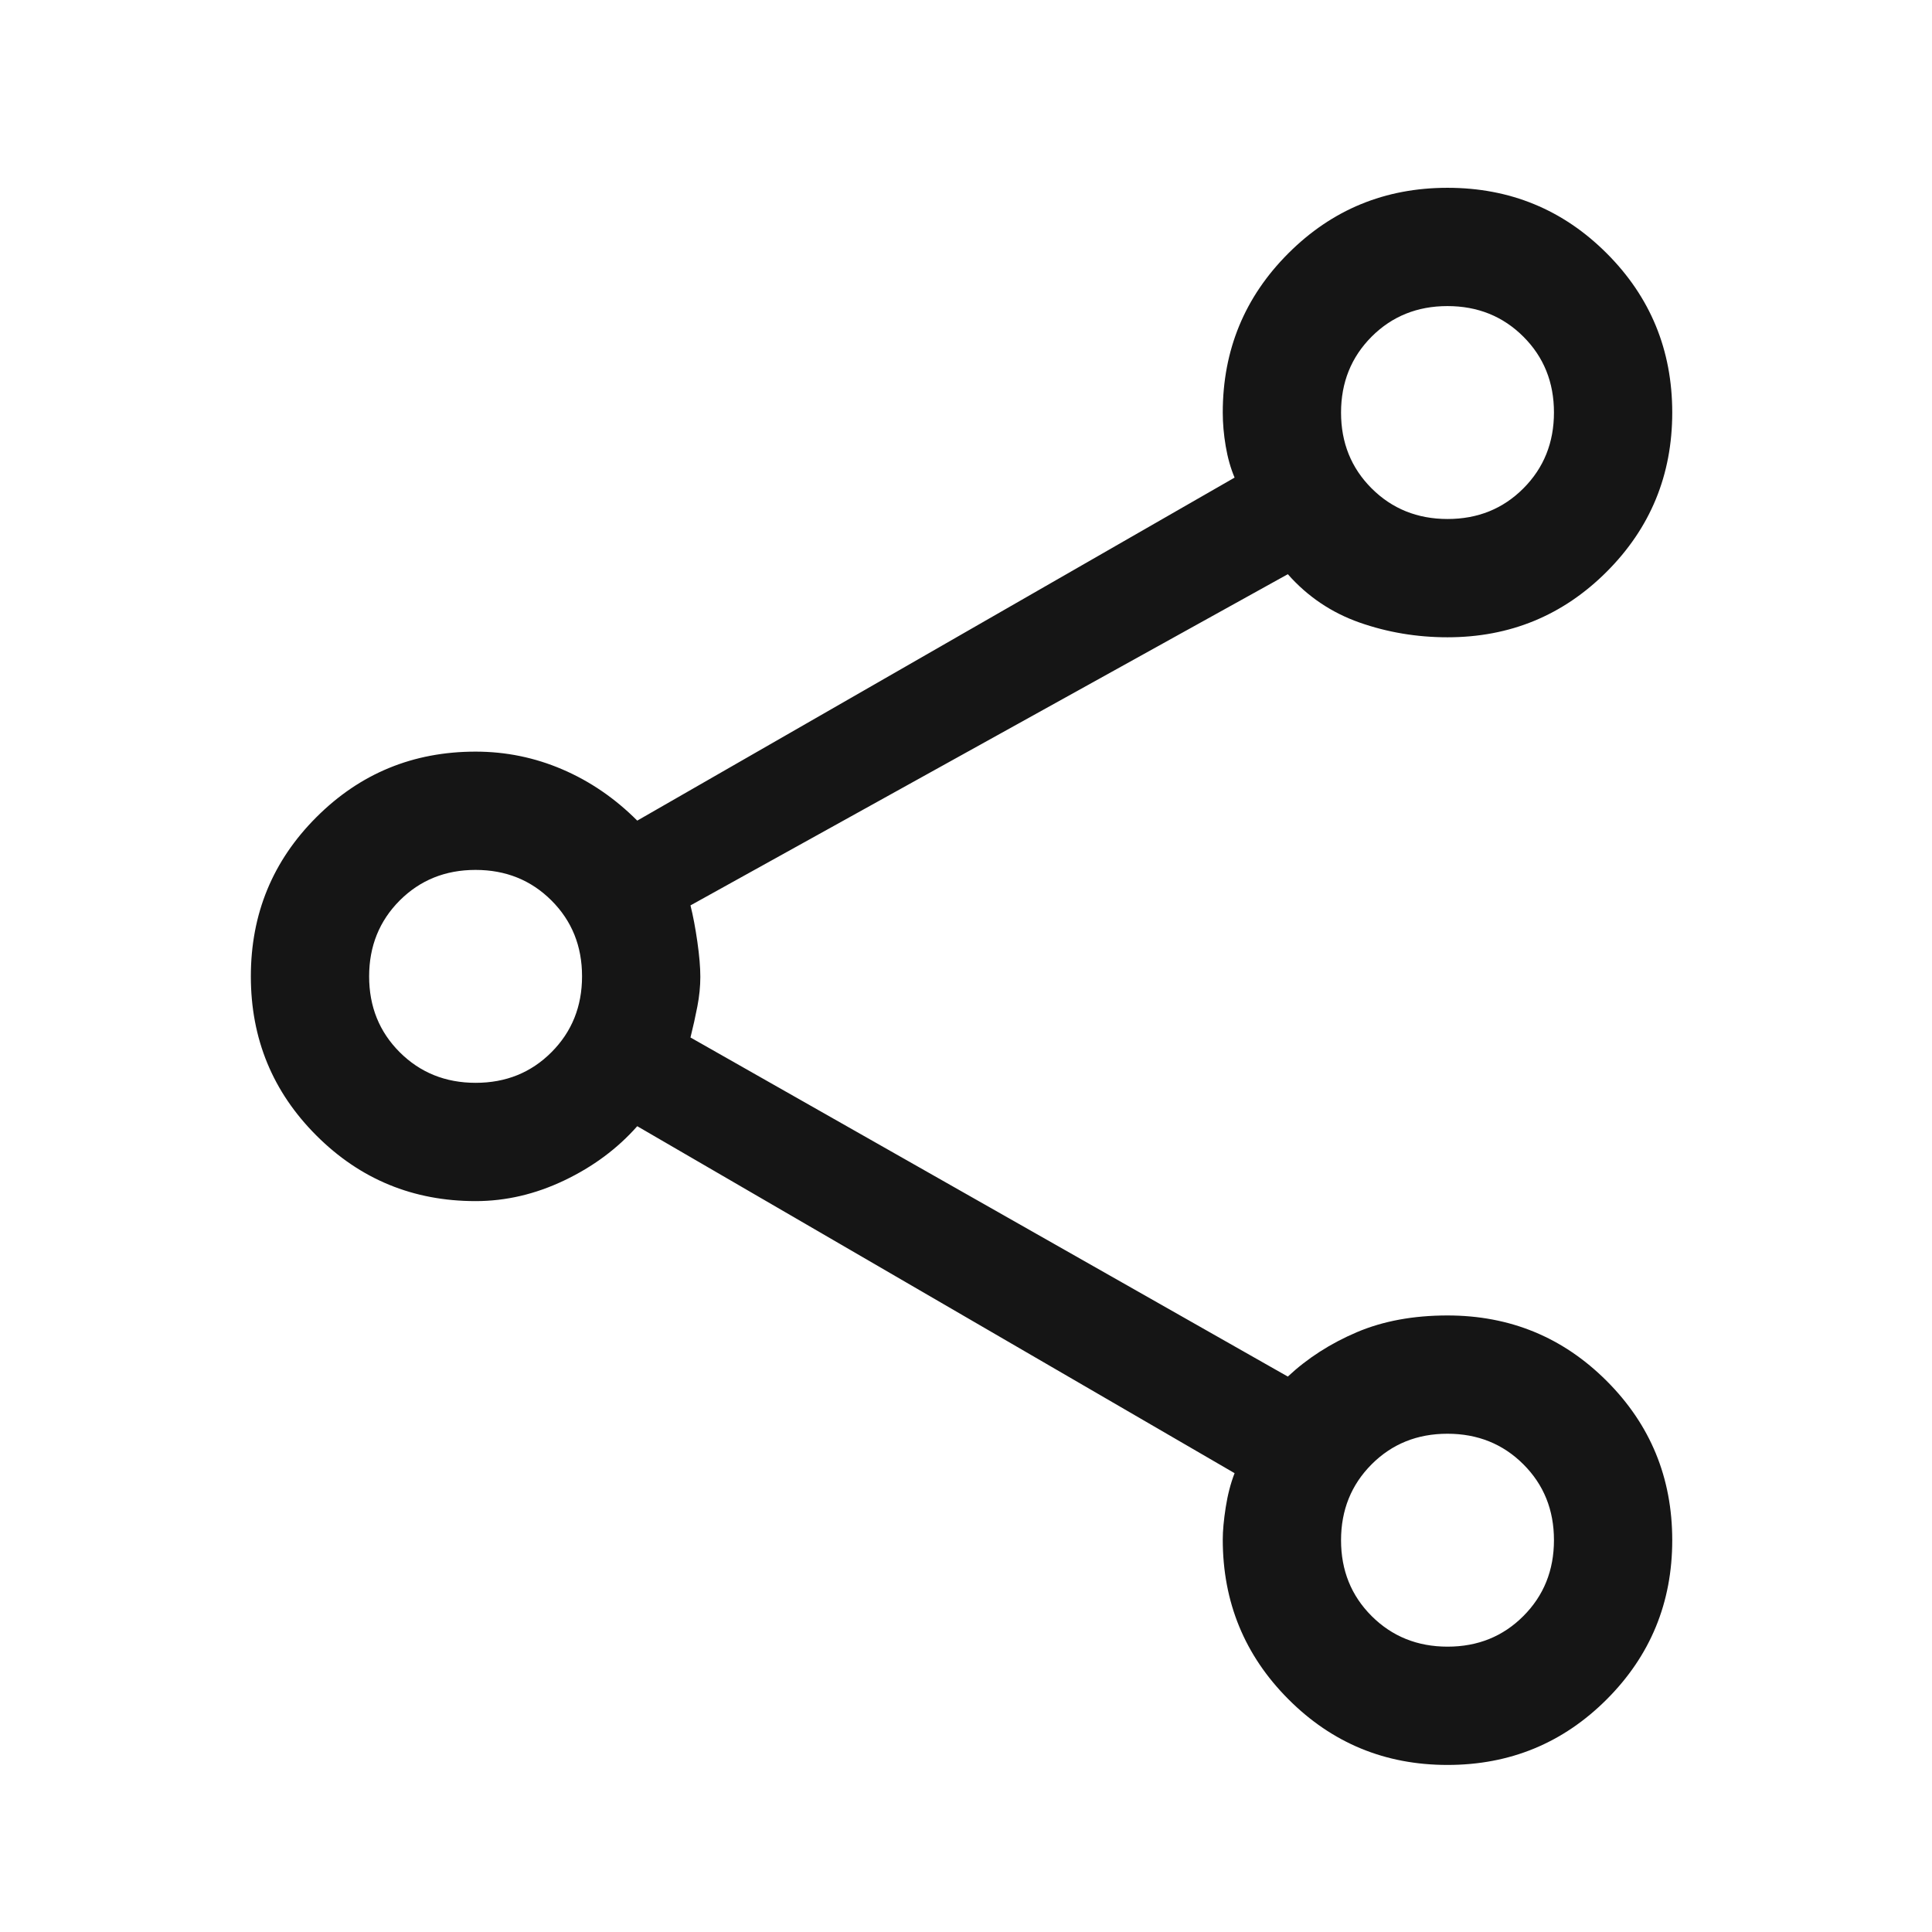 <svg width="49" height="49" viewBox="0 0 49 49" fill="none" xmlns="http://www.w3.org/2000/svg">
<mask id="mask0_63_388" style="mask-type:alpha" maskUnits="userSpaceOnUse" x="0" y="0" width="49" height="49">
<rect x="0.362" y="0.763" width="48" height="48" fill="#D9D9D9"/>
</mask>
<g mask="url(#mask0_63_388)">
<path d="M36.712 44.763C35.129 44.763 33.783 44.207 32.675 43.095C31.567 41.984 31.012 40.634 31.012 39.046C31.012 38.824 31.037 38.552 31.087 38.23C31.137 37.909 31.212 37.62 31.312 37.363L16.162 28.563C15.662 29.129 15.046 29.588 14.312 29.938C13.579 30.288 12.829 30.463 12.062 30.463C10.479 30.463 9.133 29.908 8.025 28.8C6.916 27.692 6.362 26.346 6.362 24.763C6.362 23.179 6.916 21.833 8.025 20.725C9.133 19.617 10.479 19.063 12.062 19.063C12.829 19.063 13.562 19.213 14.262 19.513C14.962 19.813 15.596 20.246 16.162 20.813L31.312 12.113C31.212 11.877 31.137 11.612 31.087 11.317C31.037 11.022 31.012 10.738 31.012 10.463C31.012 8.879 31.567 7.533 32.675 6.425C33.783 5.317 35.129 4.763 36.712 4.763C38.296 4.763 39.642 5.317 40.75 6.425C41.858 7.533 42.412 8.879 42.412 10.463C42.412 12.046 41.858 13.392 40.75 14.5C39.642 15.608 38.296 16.163 36.712 16.163C35.934 16.163 35.189 16.038 34.478 15.788C33.768 15.538 33.162 15.129 32.662 14.563L17.512 22.963C17.579 23.229 17.637 23.538 17.687 23.888C17.737 24.238 17.762 24.533 17.762 24.775C17.762 25.016 17.737 25.266 17.687 25.525C17.637 25.783 17.579 26.046 17.512 26.313L32.662 34.913C33.162 34.446 33.746 34.071 34.412 33.788C35.079 33.504 35.846 33.363 36.712 33.363C38.296 33.363 39.642 33.917 40.75 35.025C41.858 36.133 42.412 37.479 42.412 39.063C42.412 40.646 41.858 41.992 40.75 43.1C39.642 44.208 38.296 44.763 36.712 44.763ZM36.714 13.163C37.48 13.163 38.121 12.904 38.637 12.386C39.154 11.868 39.412 11.226 39.412 10.461C39.412 9.695 39.153 9.054 38.636 8.538C38.118 8.021 37.476 7.763 36.711 7.763C35.945 7.763 35.304 8.022 34.787 8.539C34.271 9.057 34.012 9.699 34.012 10.464C34.012 11.23 34.271 11.871 34.789 12.388C35.307 12.904 35.949 13.163 36.714 13.163ZM12.064 27.463C12.83 27.463 13.471 27.204 13.987 26.686C14.504 26.168 14.762 25.526 14.762 24.761C14.762 23.995 14.503 23.354 13.986 22.838C13.468 22.321 12.826 22.063 12.061 22.063C11.295 22.063 10.654 22.322 10.137 22.839C9.621 23.357 9.362 23.999 9.362 24.764C9.362 25.53 9.621 26.171 10.139 26.688C10.657 27.204 11.299 27.463 12.064 27.463ZM36.714 41.763C37.48 41.763 38.121 41.504 38.637 40.986C39.154 40.468 39.412 39.826 39.412 39.061C39.412 38.295 39.153 37.654 38.636 37.138C38.118 36.621 37.476 36.363 36.711 36.363C35.945 36.363 35.304 36.621 34.787 37.139C34.271 37.657 34.012 38.299 34.012 39.064C34.012 39.83 34.271 40.471 34.789 40.988C35.307 41.504 35.949 41.763 36.714 41.763Z" fill="#151515"/>
</g>
</svg>
